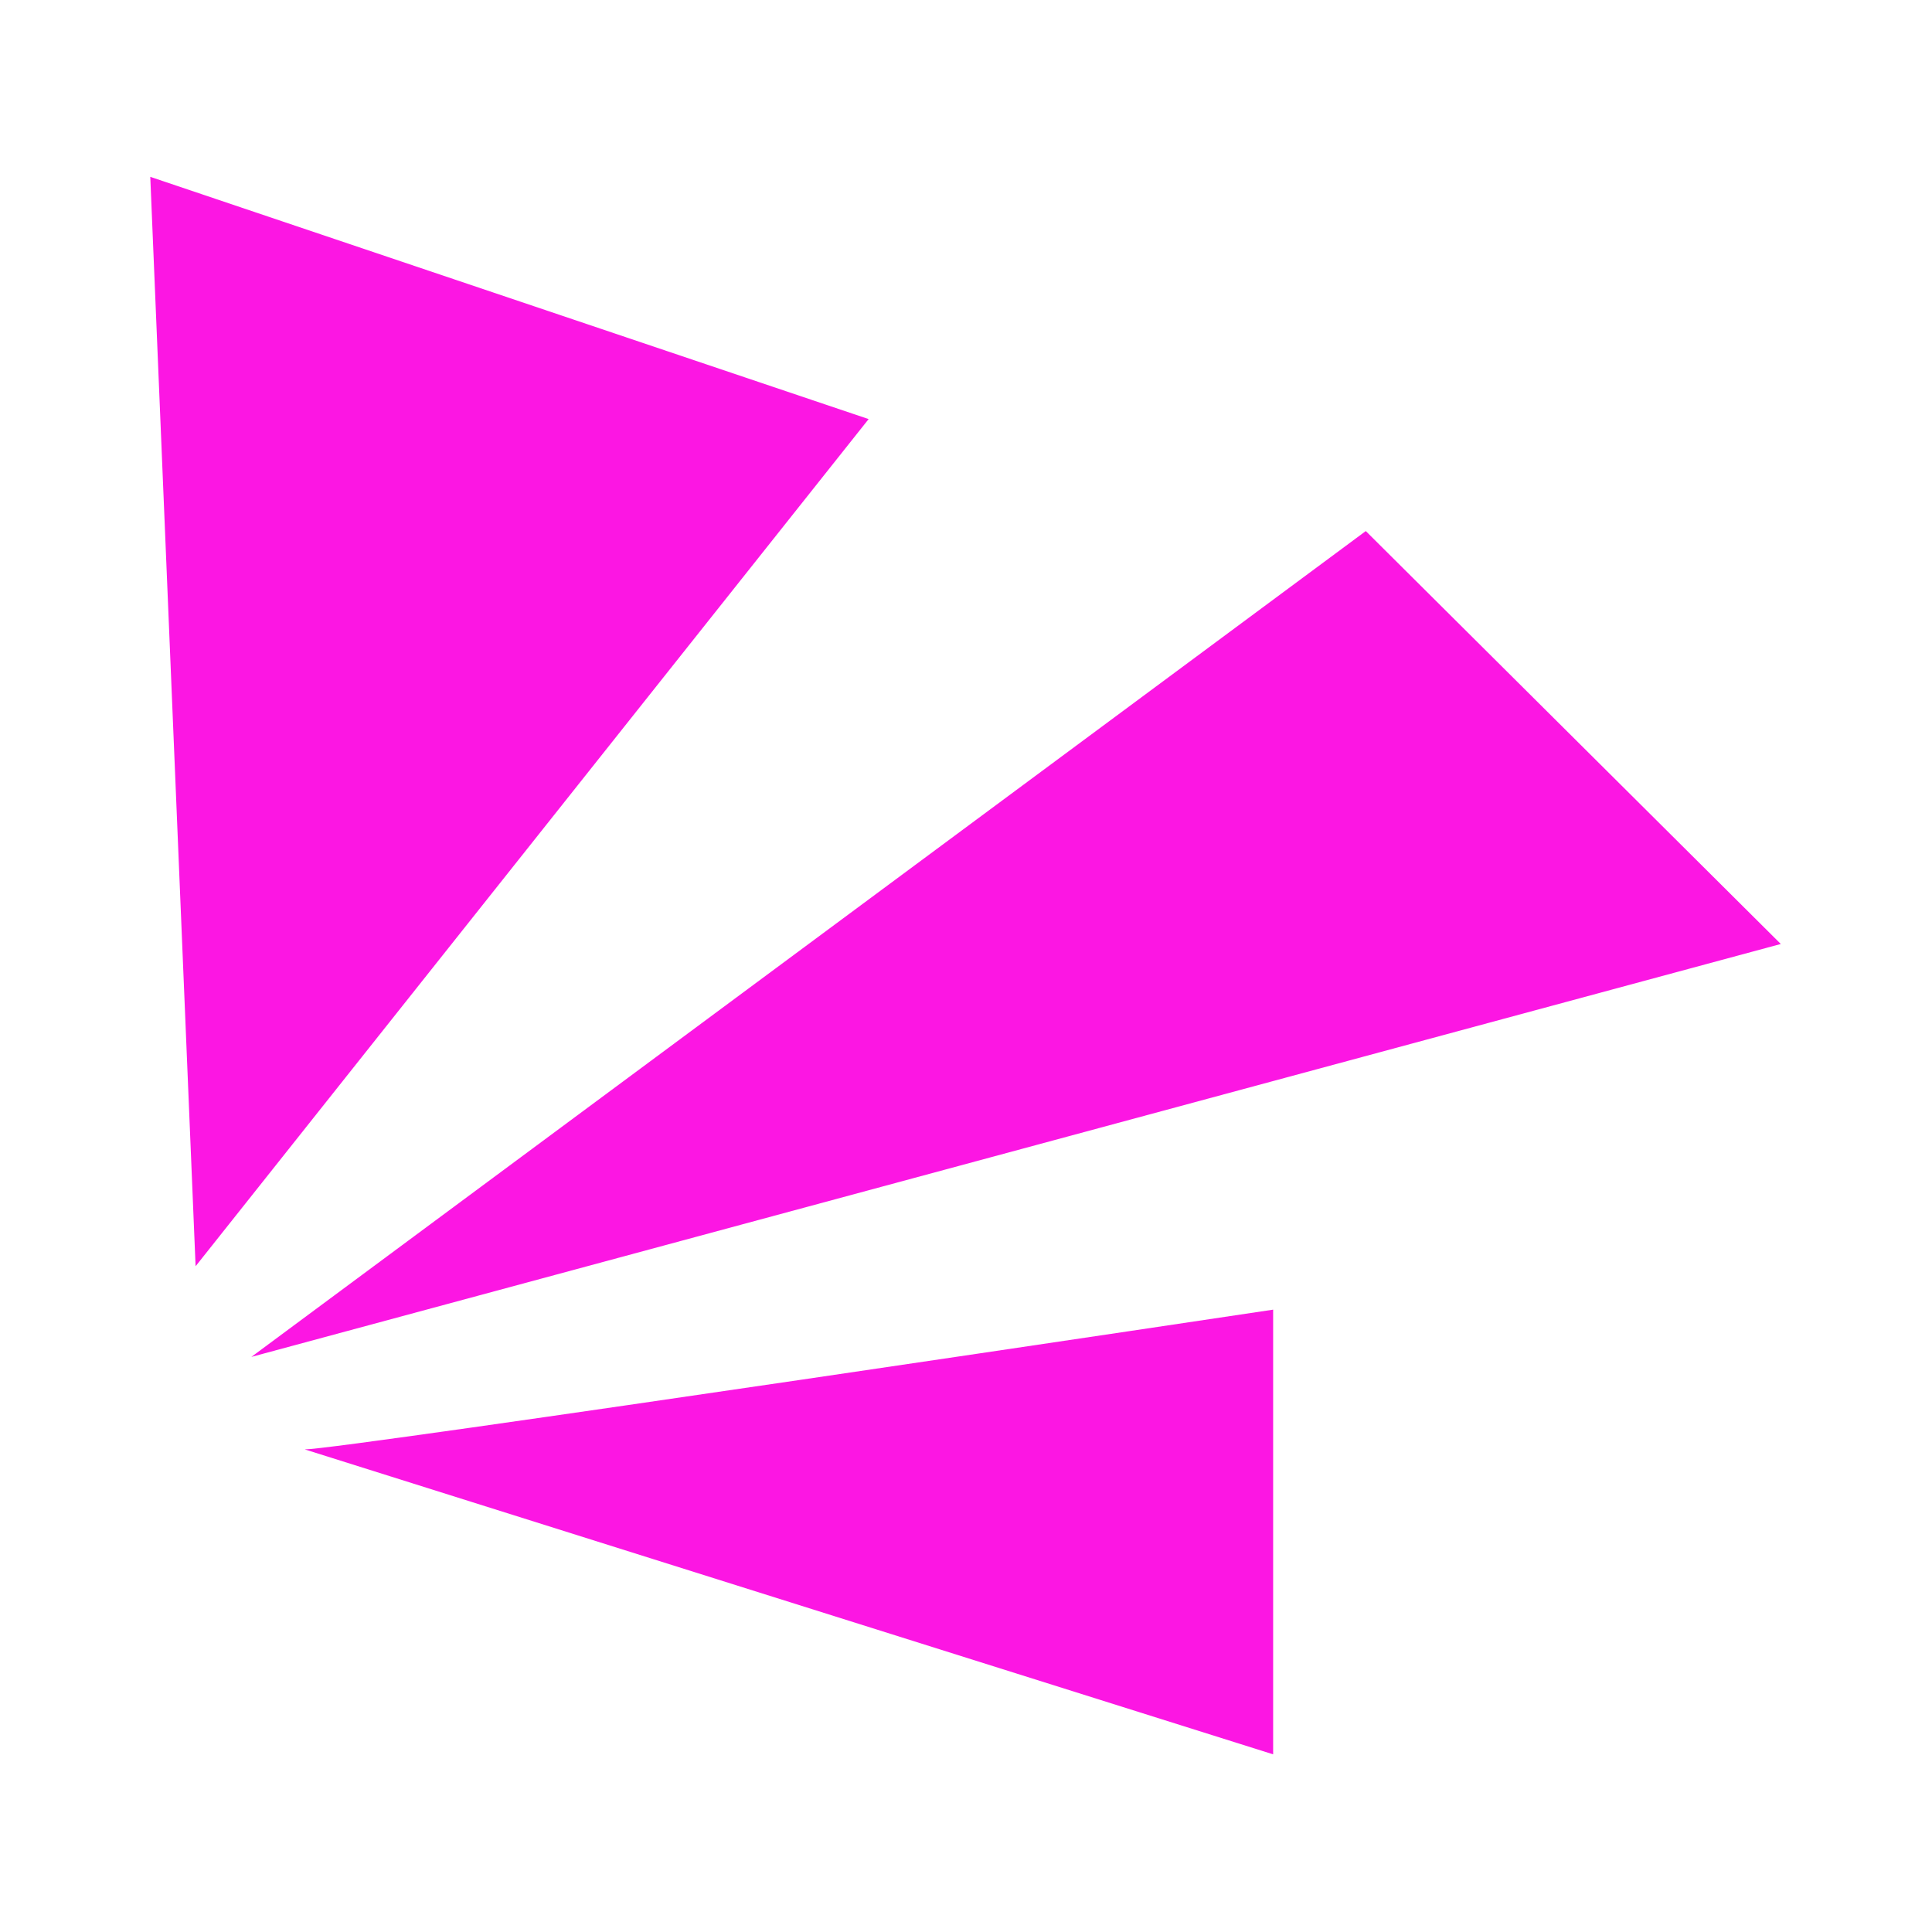 <svg xmlns="http://www.w3.org/2000/svg" xmlns:xlink="http://www.w3.org/1999/xlink" width="500" zoomAndPan="magnify" viewBox="0 0 375 375" height="500" preserveAspectRatio="xMidYMid meet" version="1.2"><defs><clipPath id="1b7302a1f9"><path d="M 165.473 277.199 L 172.223 277.199 L 172.223 283.949 L 165.473 283.949 Z M 165.473 277.199 "/></clipPath><clipPath id="75d9d1f30b"><path d="M 29.168 34.312 L 345.668 34.312 L 345.668 341 L 29.168 341 Z M 29.168 34.312 "/></clipPath></defs><g id="780ad3ee7d"><g clip-rule="nonzero" clip-path="url(#1b7302a1f9)"><path style=" stroke:none;fill-rule:nonzero;fill:#000000;fill-opacity:1;" d="M 170.219 279.848 C 170.219 278.688 169.484 277.684 168.422 277.203 C 168.461 277.199 168.496 277.199 168.535 277.199 C 170.57 277.199 172.219 278.711 172.219 280.574 C 172.219 282.438 170.57 283.949 168.535 283.949 C 167.258 283.949 166.133 283.352 165.473 282.445 C 165.926 282.672 166.445 282.797 167 282.797 C 168.777 282.797 170.219 281.477 170.219 279.848 Z M 170.219 279.848 "/></g><g clip-rule="nonzero" clip-path="url(#75d9d1f30b)"><path style=" stroke:none;fill-rule:nonzero;fill:#fc16e3;fill-opacity:1;" d="M 37.965 245.777 L 29.168 34.324 L 168.602 81.344 Z M 345.652 183.227 L 265.098 103.078 L 48.789 263.375 Z M 247.117 340.516 L 247.117 254.203 C 247.117 254.203 66.223 281.328 59.156 281.328 Z M 247.117 340.516 "/></g></g></svg>